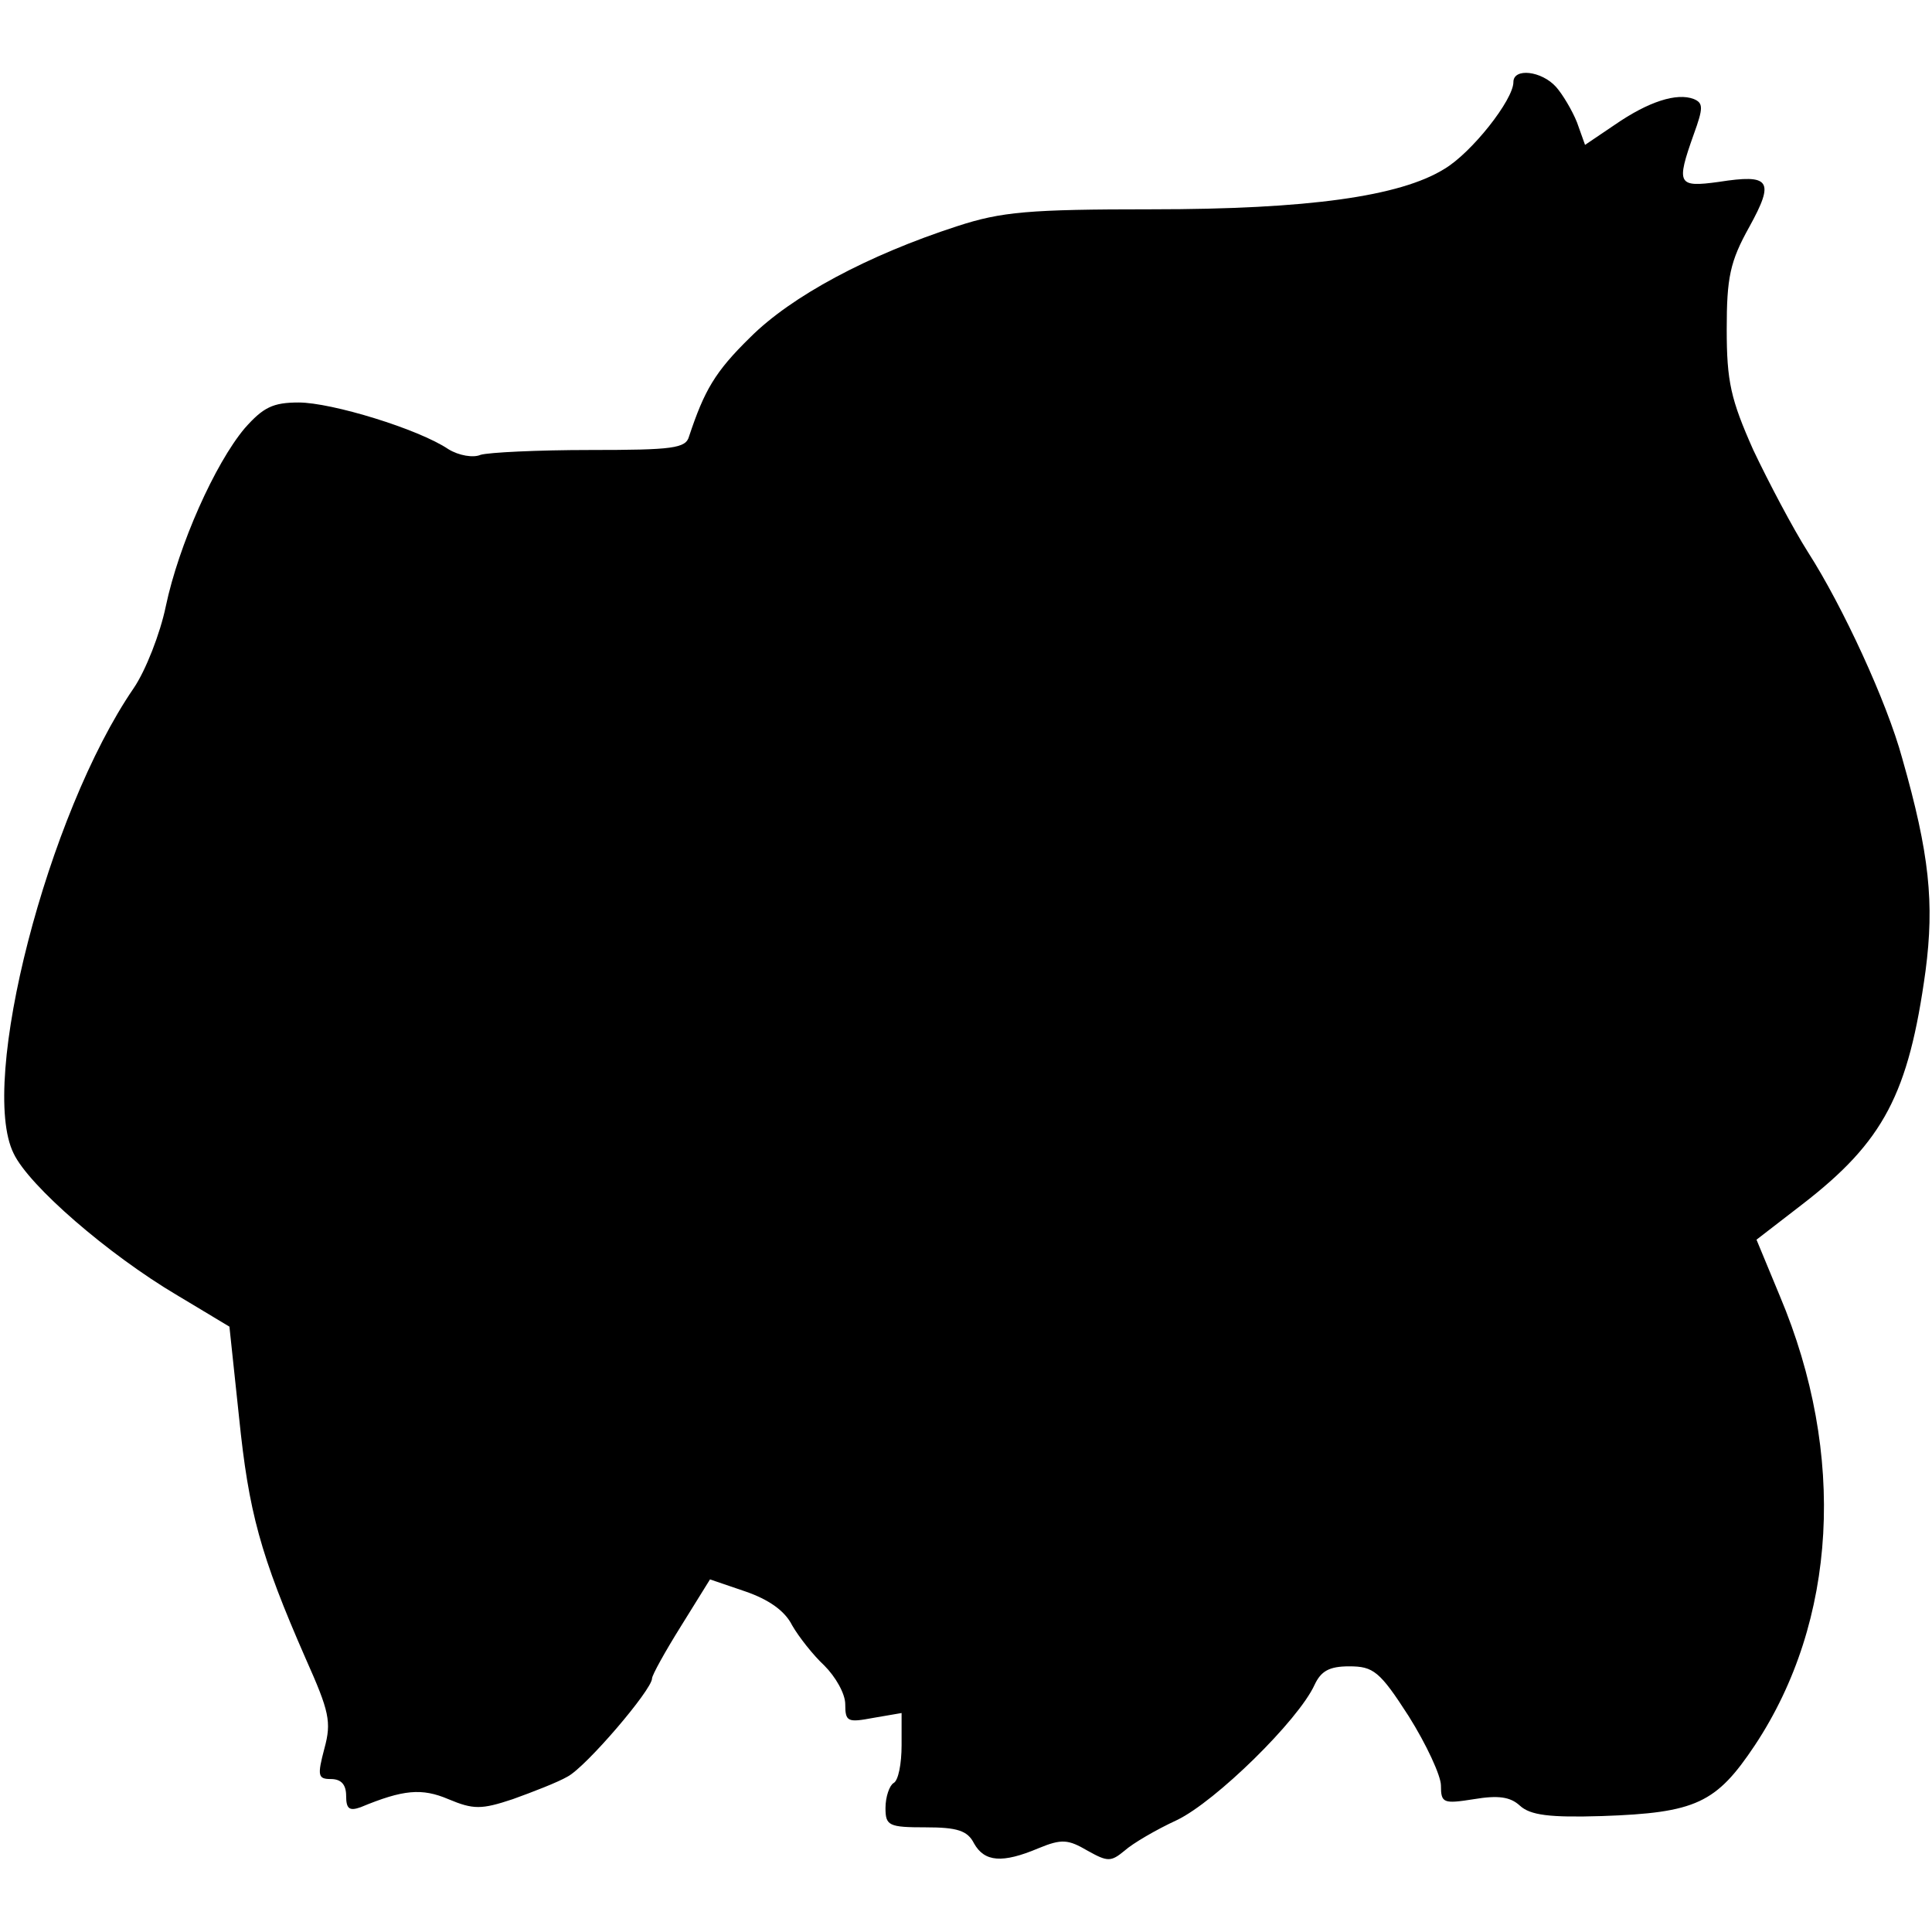 <?xml version="1.0" standalone="no"?>
<!DOCTYPE svg PUBLIC "-//W3C//DTD SVG 20010904//EN"
 "http://www.w3.org/TR/2001/REC-SVG-20010904/DTD/svg10.dtd">
<svg version="1.0" xmlns="http://www.w3.org/2000/svg"
 width="240pt" height="240pt" viewBox="0 0 240 240"
 preserveAspectRatio="xMidYMid meet">
<g transform="translate(0,240) scale(0.1,-0.1)"
fill="#000000" stroke="none">
<path d="M1880 2298 c0 -22 -52 -88 -86 -108 -55 -34 -169 -50 -363 -50 -153
0 -187 -3 -242 -21 -111 -36 -206 -87 -257 -138 -44 -43 -57 -66 -76 -123 -4
-15 -20 -17 -123 -17 -65 0 -126 -3 -136 -6 -9 -4 -27 -1 -40 7 -37 25 -145
58 -186 58 -32 0 -44 -6 -67 -32 -37 -44 -82 -145 -98 -221 -7 -34 -25 -80
-40 -102 -107 -156 -193 -490 -149 -578 19 -40 117 -125 203 -176 l65 -39 12
-113 c12 -117 26 -170 83 -300 29 -65 32 -78 23 -111 -9 -34 -8 -38 8 -38 13
0 19 -7 19 -21 0 -16 4 -19 18 -14 53 22 76 24 109 10 31 -13 41 -13 80 0 25
9 56 21 68 28 23 12 105 108 105 122 0 4 16 33 36 65 l36 58 44 -15 c29 -10
49 -24 58 -42 8 -14 26 -37 40 -50 14 -14 26 -35 26 -48 0 -22 3 -23 35 -17
l35 6 0 -40 c0 -23 -4 -44 -10 -47 -5 -3 -10 -17 -10 -31 0 -22 4 -24 50 -24
39 0 52 -4 60 -20 13 -23 35 -25 80 -6 29 12 37 11 61 -3 25 -14 29 -14 46 0
10 9 39 26 65 38 48 23 151 124 171 168 8 17 18 23 43 23 30 0 38 -6 74 -62
22 -35 40 -74 40 -86 0 -22 3 -23 41 -17 30 5 45 3 57 -8 13 -12 37 -15 102
-13 117 4 142 16 190 88 102 154 114 361 31 558 l-29 70 57 44 c101 78 132
137 153 290 11 84 5 145 -29 264 -19 70 -74 189 -117 256 -19 30 -49 87 -68
127 -28 63 -33 85 -33 150 0 64 4 84 28 127 32 58 26 66 -38 56 -51 -7 -53 -3
-31 59 12 33 12 39 0 44 -21 8 -56 -3 -98 -32 l-37 -25 -10 28 c-6 15 -18 35
-26 44 -18 20 -53 24 -53 6z"/>
</g>
</svg>
